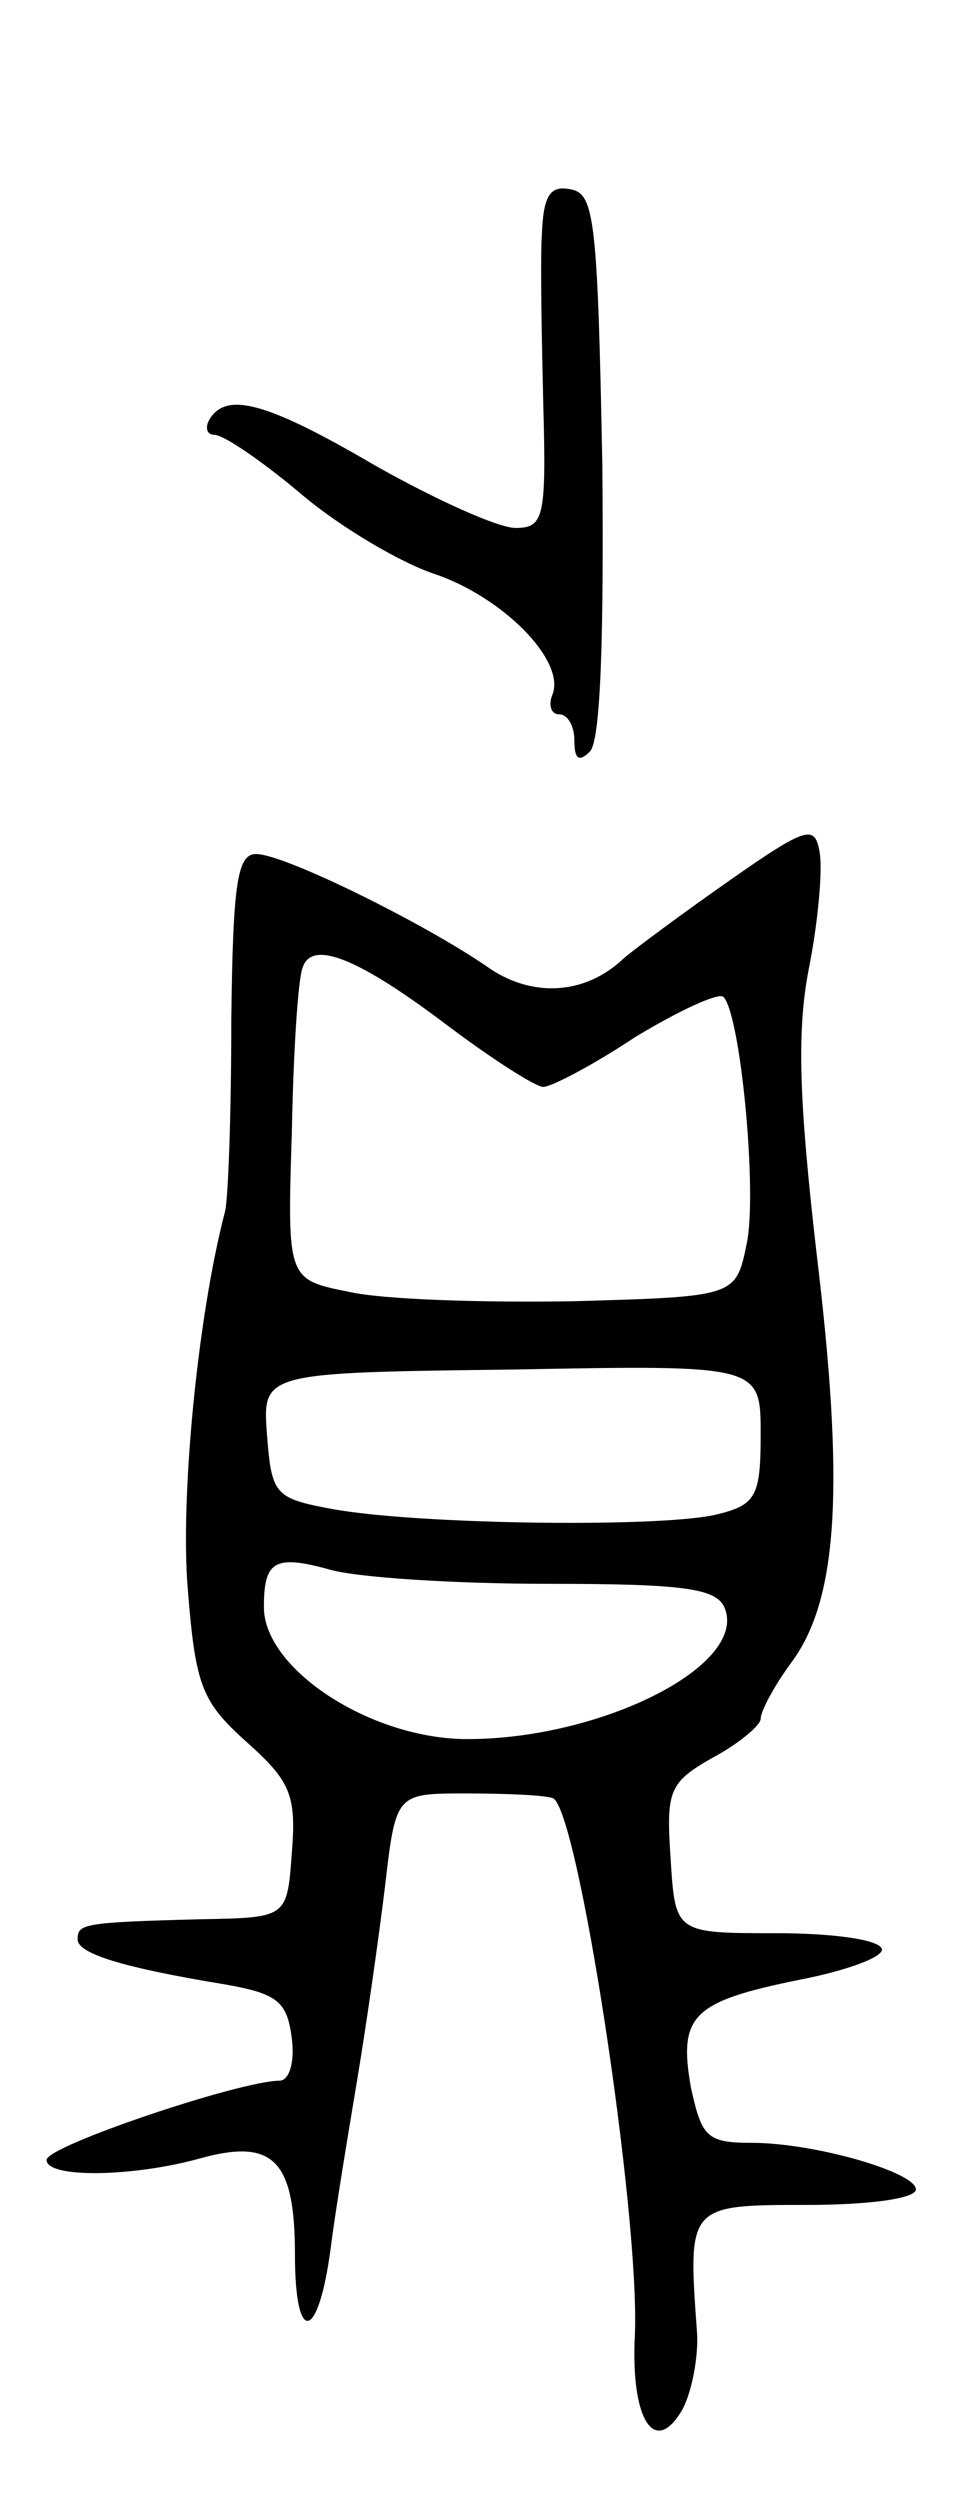 <svg version="1.0" xmlns="http://www.w3.org/2000/svg"
 width="63pt" height="161pt" viewBox="0 0 63 161"
 preserveAspectRatio="xMidYMid meet">
<g transform="translate(0,161) scale(0.1,-0.1)"
fill="#000000" stroke="none">
<path d="M349 1458 c-1 -18 0 -68 1 -110 2 -72 0 -78 -18 -78 -11 0 -51 18
-90 40 -70 41 -96 48 -107 30 -3 -5 -2 -10 3 -10 6 0 31 -17 57 -39 25 -21 64
-44 86 -51 43 -15 83 -55 75 -77 -3 -7 -1 -13 4 -13 6 0 10 -8 10 -17 0 -12 3
-14 10 -7 7 7 9 75 8 185 -3 156 -5 174 -20 177 -14 3 -18 -4 -19 -30z"/>
<path d="M470 1043 c-30 -21 -61 -44 -68 -50 -25 -24 -60 -26 -89 -5 -41 28
-130 72 -148 72 -12 0 -15 -18 -16 -107 0 -60 -2 -115 -4 -123 -18 -69 -29
-186 -24 -244 5 -62 9 -72 38 -98 28 -25 32 -34 29 -71 -3 -42 -3 -42 -58 -43
-77 -2 -80 -3 -80 -13 0 -9 28 -18 95 -29 34 -6 40 -11 43 -35 2 -16 -2 -27
-8 -27 -25 0 -150 -42 -150 -51 0 -12 56 -11 99 1 47 13 61 -1 61 -62 0 -59
15 -56 23 4 3 24 11 72 17 108 6 36 14 92 18 125 7 60 7 60 52 60 25 0 50 -1
56 -3 16 -5 56 -266 53 -345 -3 -56 13 -80 31 -48 6 12 10 34 9 49 -6 82 -6
82 71 82 39 0 70 4 70 10 0 11 -65 30 -106 30 -29 0 -32 4 -39 36 -8 46 1 55
70 69 31 6 55 15 53 20 -2 6 -32 10 -68 10 -65 0 -65 0 -68 48 -3 44 -1 49 27
65 17 9 31 21 31 25 0 5 9 22 21 38 29 41 33 113 15 262 -11 96 -13 142 -5
183 6 30 9 64 7 75 -3 18 -8 17 -58 -18z m-181 -94 c28 -21 56 -39 61 -39 5 0
32 14 59 32 28 17 54 29 57 26 11 -11 22 -126 15 -159 -7 -34 -7 -34 -111 -37
-58 -1 -123 1 -145 6 -40 8 -40 8 -37 103 1 52 4 99 7 106 6 18 36 6 94 -38z
m201 -263 c0 -39 -3 -45 -27 -51 -33 -9 -192 -7 -248 3 -38 7 -40 9 -43 48 -3
40 -3 40 158 42 160 3 160 3 160 -42z m-137 -96 c89 0 109 -3 114 -16 14 -37
-80 -84 -166 -84 -62 0 -131 45 -131 85 0 30 7 34 43 24 18 -5 80 -9 140 -9z"/>
</g>
</svg>
